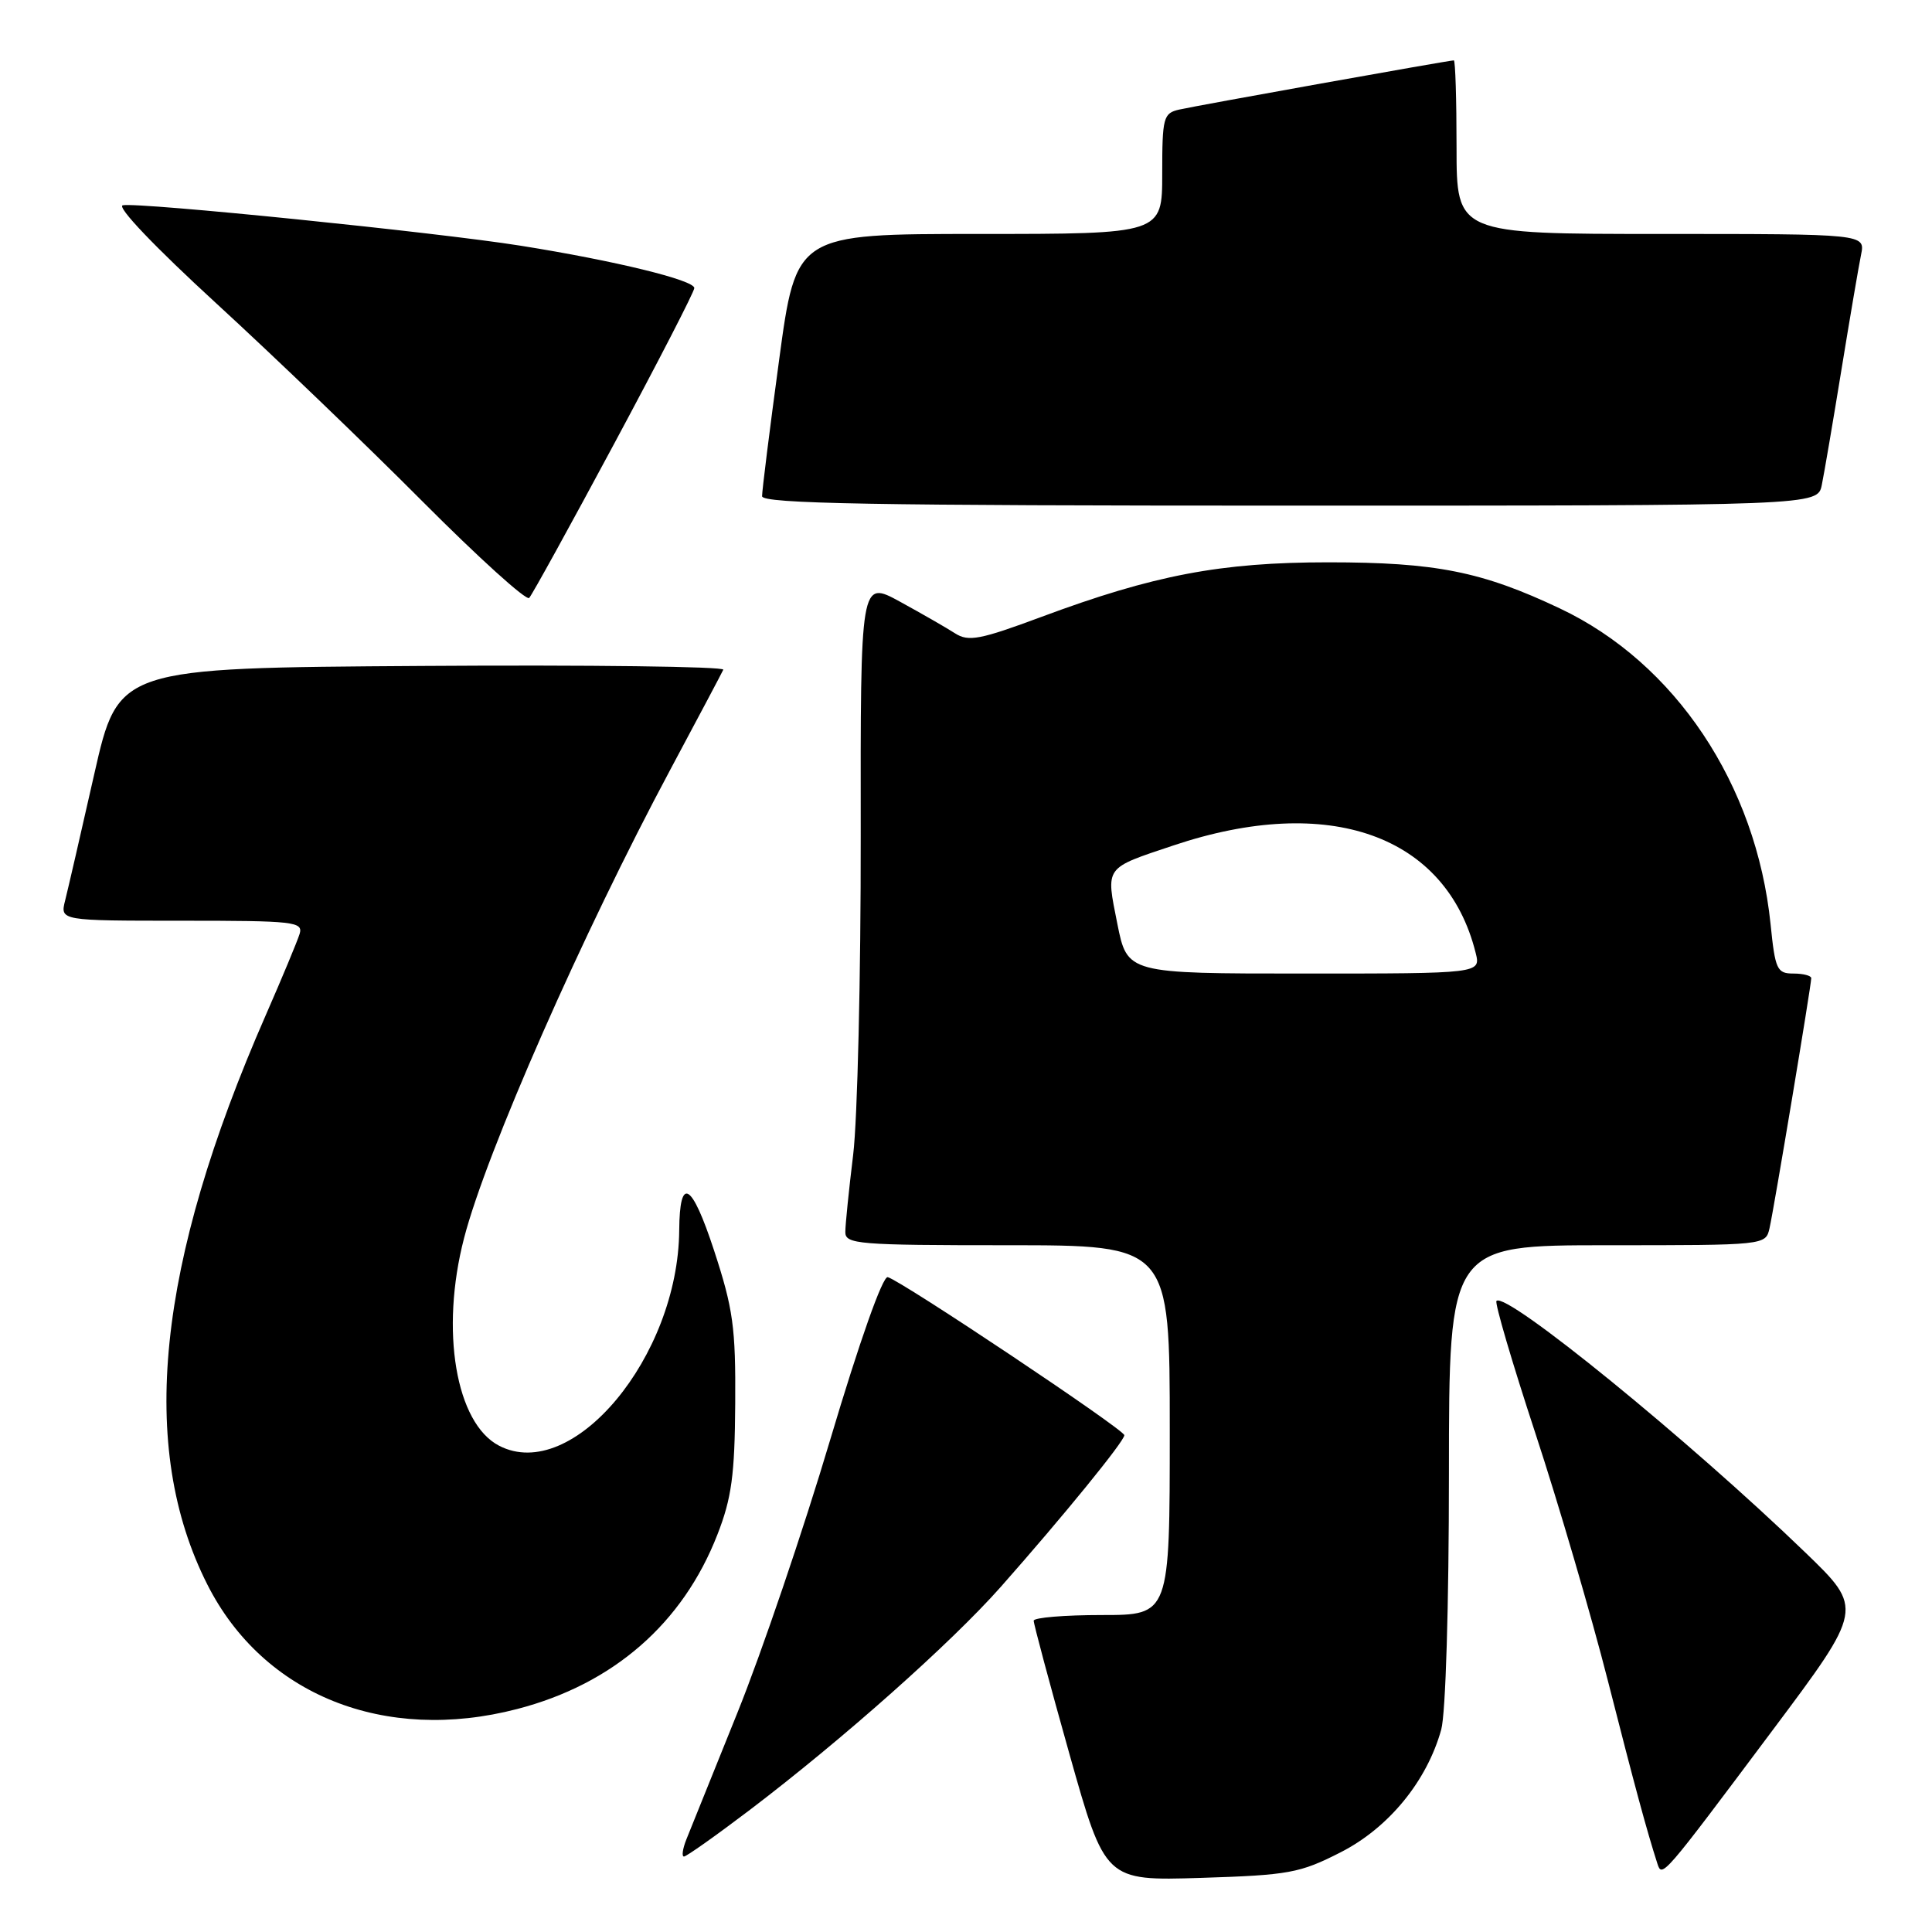 <?xml version="1.0" encoding="UTF-8" standalone="no"?>
<!DOCTYPE svg PUBLIC "-//W3C//DTD SVG 1.1//EN" "http://www.w3.org/Graphics/SVG/1.1/DTD/svg11.dtd" >
<svg xmlns="http://www.w3.org/2000/svg" xmlns:xlink="http://www.w3.org/1999/xlink" version="1.1" viewBox="0 0 256 256">
 <g >
 <path fill="currentColor"
d=" M 177.64 245.44 C 184.00 242.20 189.07 236.02 190.97 229.18 C 191.56 227.05 191.99 212.75 191.99 195.25 C 192.00 165.00 192.00 165.00 212.98 165.00 C 233.92 165.00 233.96 165.00 234.47 162.75 C 235.06 160.17 240.00 130.54 240.00 129.61 C 240.00 129.28 238.94 129.00 237.64 129.00 C 235.46 129.00 235.22 128.48 234.61 122.46 C 232.71 103.93 221.98 87.85 206.69 80.62 C 196.34 75.72 190.23 74.51 176.00 74.51 C 161.76 74.51 152.89 76.20 138.05 81.72 C 129.85 84.77 128.33 85.06 126.55 83.92 C 125.42 83.19 122.14 81.31 119.26 79.73 C 114.01 76.86 114.01 76.86 114.05 110.68 C 114.07 129.28 113.62 148.32 113.05 153.00 C 112.48 157.68 112.01 162.29 112.01 163.25 C 112.00 164.86 113.69 165.00 133.50 165.00 C 155.00 165.00 155.00 165.00 155.00 189.50 C 155.00 214.00 155.00 214.00 146.00 214.00 C 141.05 214.00 136.99 214.34 136.97 214.75 C 136.96 215.16 139.08 223.09 141.69 232.36 C 146.44 249.22 146.44 249.22 159.11 248.83 C 170.79 248.46 172.23 248.20 177.64 245.44 Z  M 234.83 229.33 C 246.93 213.16 246.93 213.16 239.21 205.71 C 223.83 190.86 199.57 171.10 198.29 172.38 C 198.04 172.63 200.35 180.50 203.43 189.87 C 206.51 199.24 210.84 214.02 213.05 222.70 C 216.67 236.90 218.19 242.51 219.61 246.93 C 220.23 248.84 220.25 248.82 234.83 229.33 Z  M 99.36 239.82 C 111.66 230.47 126.00 217.73 132.60 210.28 C 140.92 200.87 149.00 190.95 148.98 190.17 C 148.95 189.41 119.36 169.65 117.63 169.23 C 116.96 169.06 113.88 177.77 110.02 190.73 C 106.46 202.70 100.91 219.03 97.69 227.00 C 94.47 234.97 91.43 242.51 90.94 243.75 C 90.45 244.99 90.31 246.00 90.63 246.00 C 90.95 246.00 94.88 243.22 99.36 239.82 Z  M 68.54 226.45 C 81.26 223.15 90.48 215.11 95.06 203.34 C 96.94 198.53 97.36 195.46 97.42 186.00 C 97.49 175.89 97.15 173.43 94.61 165.67 C 91.65 156.66 90.06 155.73 90.00 163.00 C 89.87 179.80 75.85 196.59 66.14 191.57 C 60.39 188.60 58.31 176.30 61.49 164.06 C 64.42 152.71 77.21 123.67 88.81 102.00 C 92.49 95.12 95.65 89.16 95.84 88.74 C 96.02 88.32 78.06 88.09 55.93 88.24 C 15.68 88.50 15.68 88.50 12.49 102.57 C 10.74 110.31 9.00 117.85 8.63 119.32 C 7.96 122.00 7.96 122.00 24.10 122.00 C 39.00 122.00 40.19 122.13 39.70 123.75 C 39.40 124.71 37.39 129.55 35.22 134.50 C 20.75 167.53 18.26 191.78 27.49 209.99 C 34.89 224.59 50.94 231.03 68.54 226.45 Z  M 81.40 58.76 C 87.23 47.90 92.00 38.64 92.00 38.17 C 92.00 37.12 81.49 34.55 69.00 32.56 C 57.83 30.78 18.38 26.77 16.27 27.20 C 15.41 27.38 20.54 32.75 28.65 40.19 C 36.27 47.18 48.56 58.98 55.97 66.43 C 63.38 73.87 69.74 79.63 70.12 79.23 C 70.50 78.83 75.57 69.62 81.40 58.76 Z  M 241.40 64.25 C 241.71 62.74 242.88 55.88 244.00 49.00 C 245.12 42.12 246.29 35.26 246.60 33.75 C 247.16 31.00 247.16 31.00 220.08 31.00 C 193.00 31.00 193.00 31.00 193.00 19.50 C 193.00 13.18 192.84 8.00 192.64 8.00 C 191.99 8.00 158.57 13.99 156.25 14.52 C 154.15 15.00 154.00 15.56 154.00 23.02 C 154.00 31.00 154.00 31.00 129.75 31.00 C 105.49 31.00 105.49 31.00 103.23 47.75 C 101.98 56.96 100.97 65.06 100.98 65.75 C 101.00 66.74 115.66 67.00 170.92 67.00 C 240.84 67.00 240.84 67.00 241.40 64.25 Z  M 148.05 122.39 C 146.53 114.74 146.27 115.11 155.50 112.02 C 176.10 105.12 191.64 110.65 195.53 126.25 C 196.22 129.00 196.22 129.00 172.79 129.00 C 149.37 129.00 149.37 129.00 148.05 122.39 Z "/>
</g>
</svg>